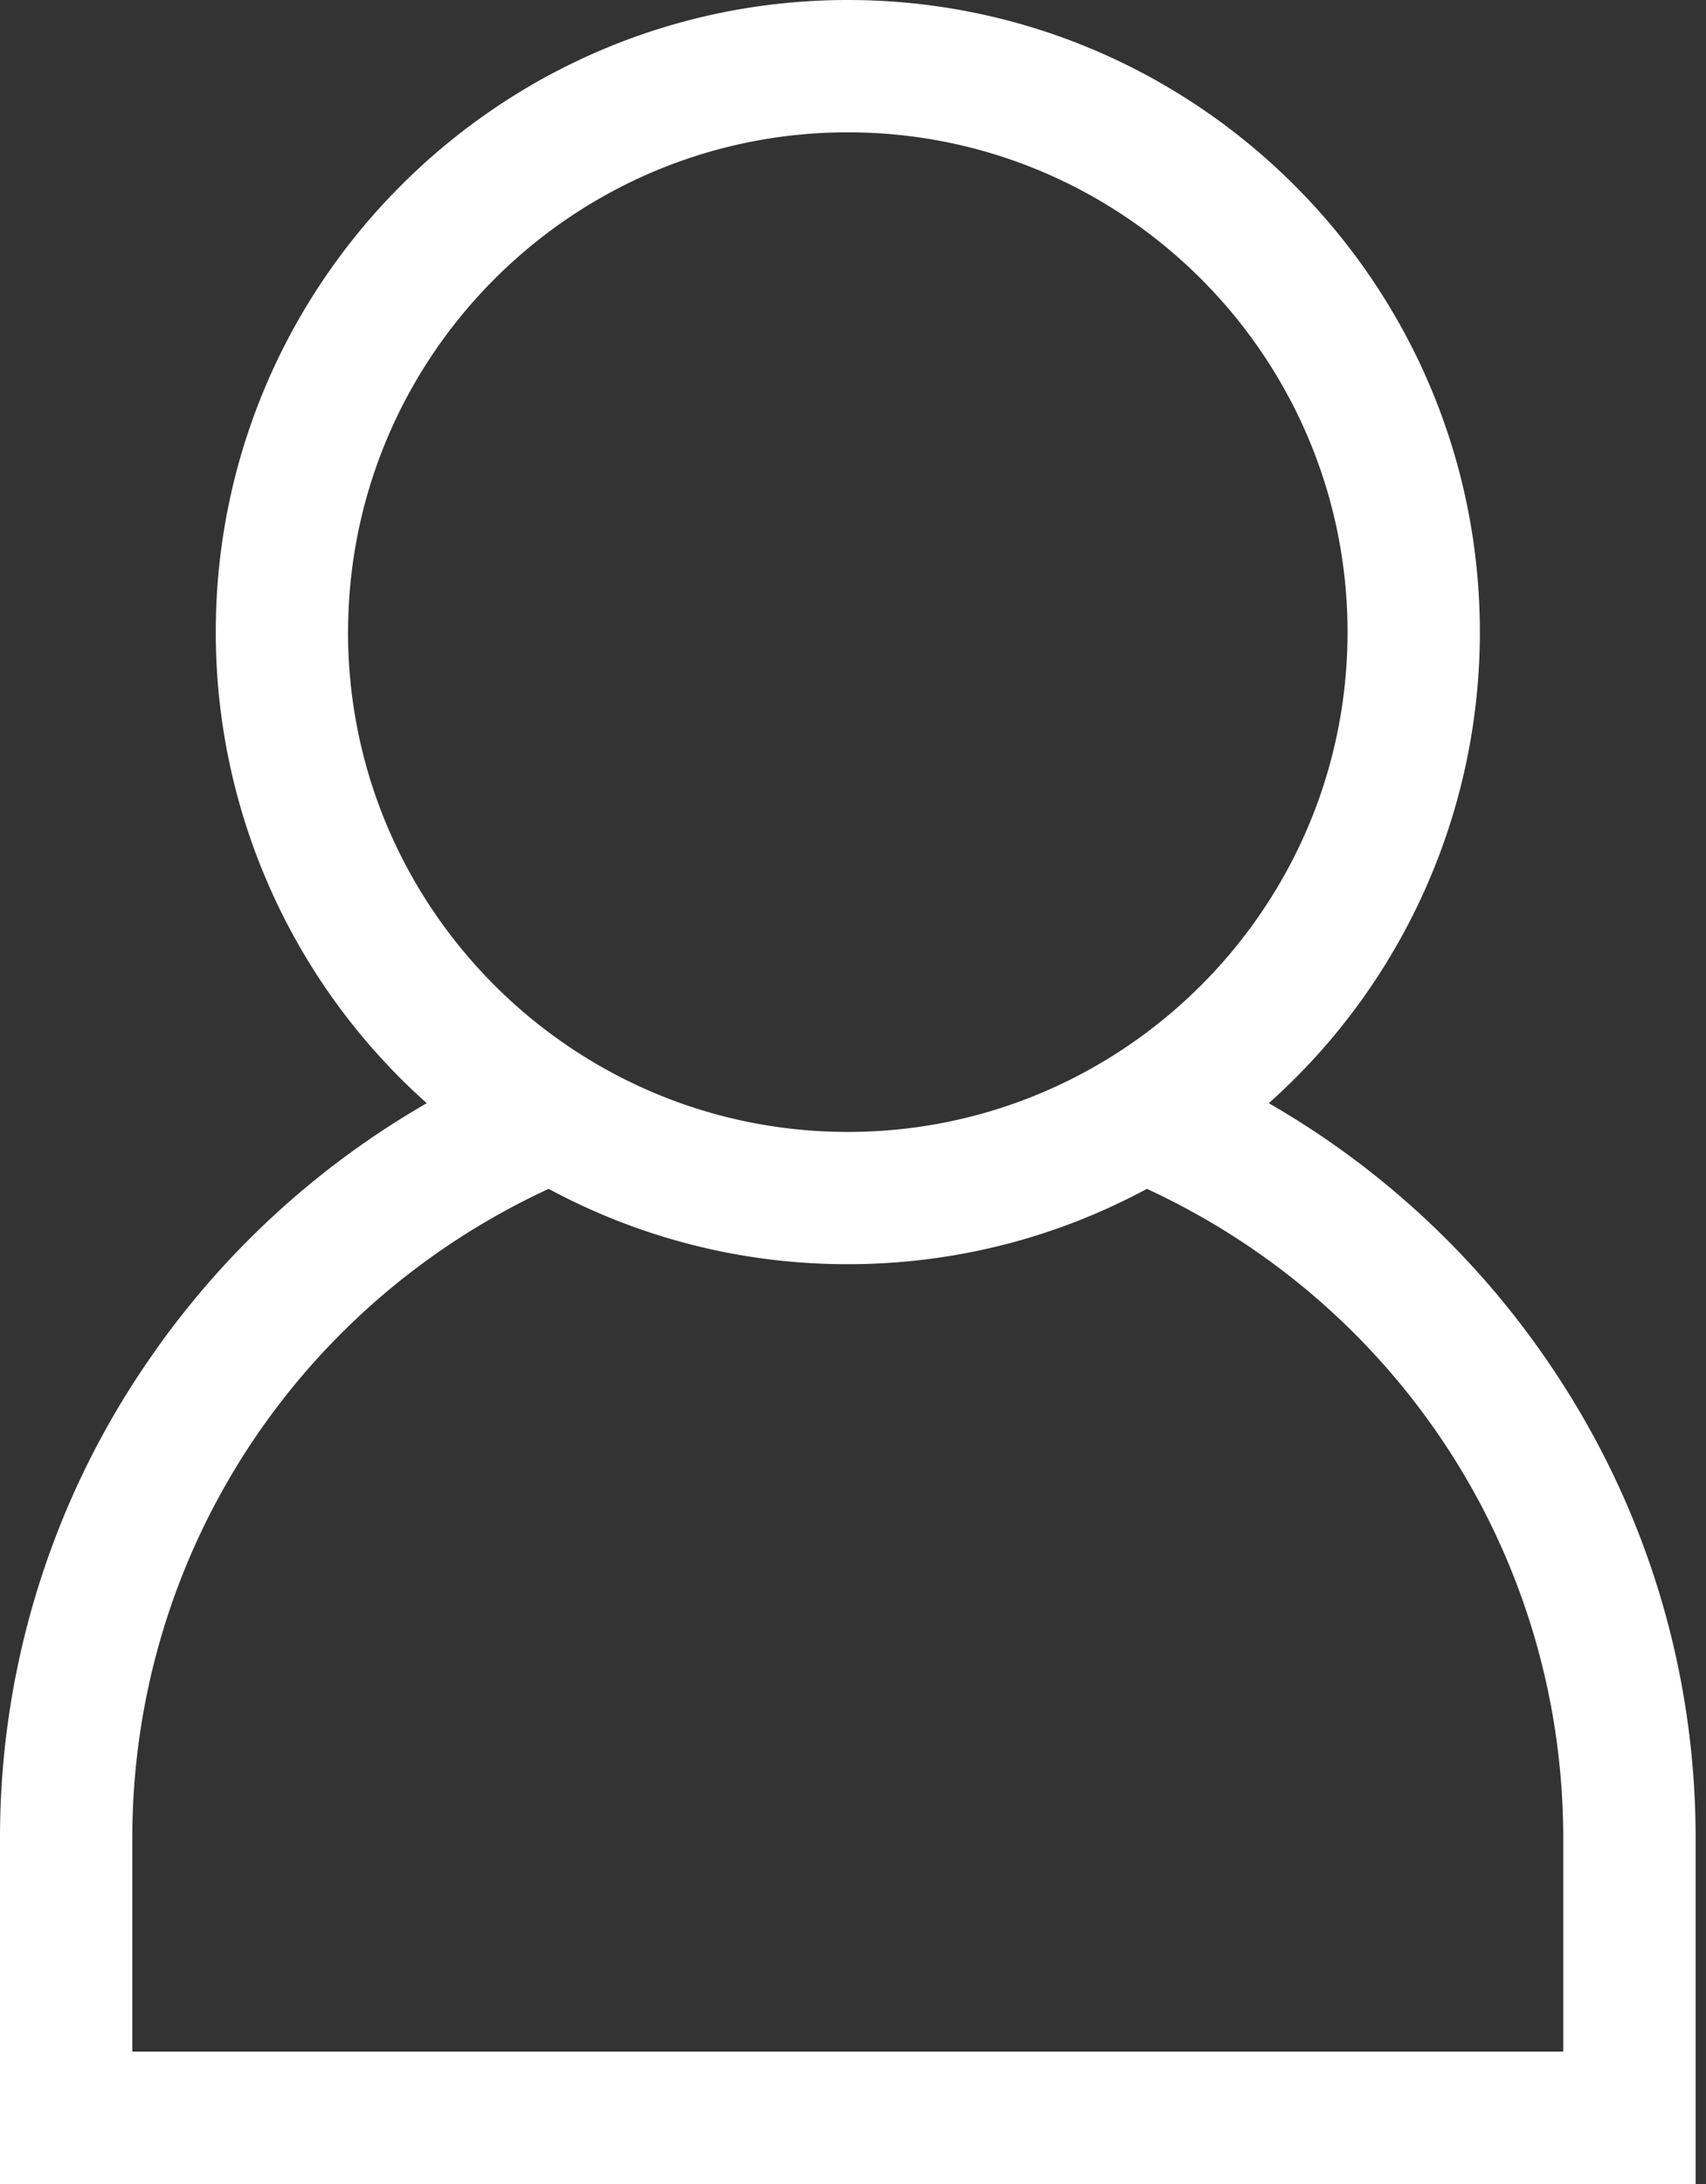<svg xmlns="http://www.w3.org/2000/svg" fill="none" viewBox="0 0 25 32"><rect x="0" y="0" width="25" height="32" fill="#333333" stroke="none"/><path fill="#fff" d="M22.678 19.943a12.5 12.5 0 0 0-4.085-3.779 9.242 9.242 0 0 0 3.093-6.902C21.686 4.155 17.531 0 12.424 0S3.162 4.155 3.162 9.262a9.242 9.242 0 0 0 3.092 6.902 12.5 12.5 0 0 0-4.085 3.779A12.322 12.322 0 0 0 0 26.936V32h24.848v-5.064c0-2.505-.75-4.923-2.17-6.993zM5.101 9.263c0-4.039 3.285-7.324 7.323-7.324s7.323 3.285 7.323 7.323-3.285 7.323-7.323 7.323S5.1 13.3 5.1 9.262zM1.939 30.06v-3.125c0-4.109 2.38-7.794 6.101-9.516a9.205 9.205 0 0 0 4.384 1.104c1.585 0 3.078-.4 4.383-1.104 3.721 1.722 6.101 5.407 6.101 9.516v3.125H1.94z"/></svg>